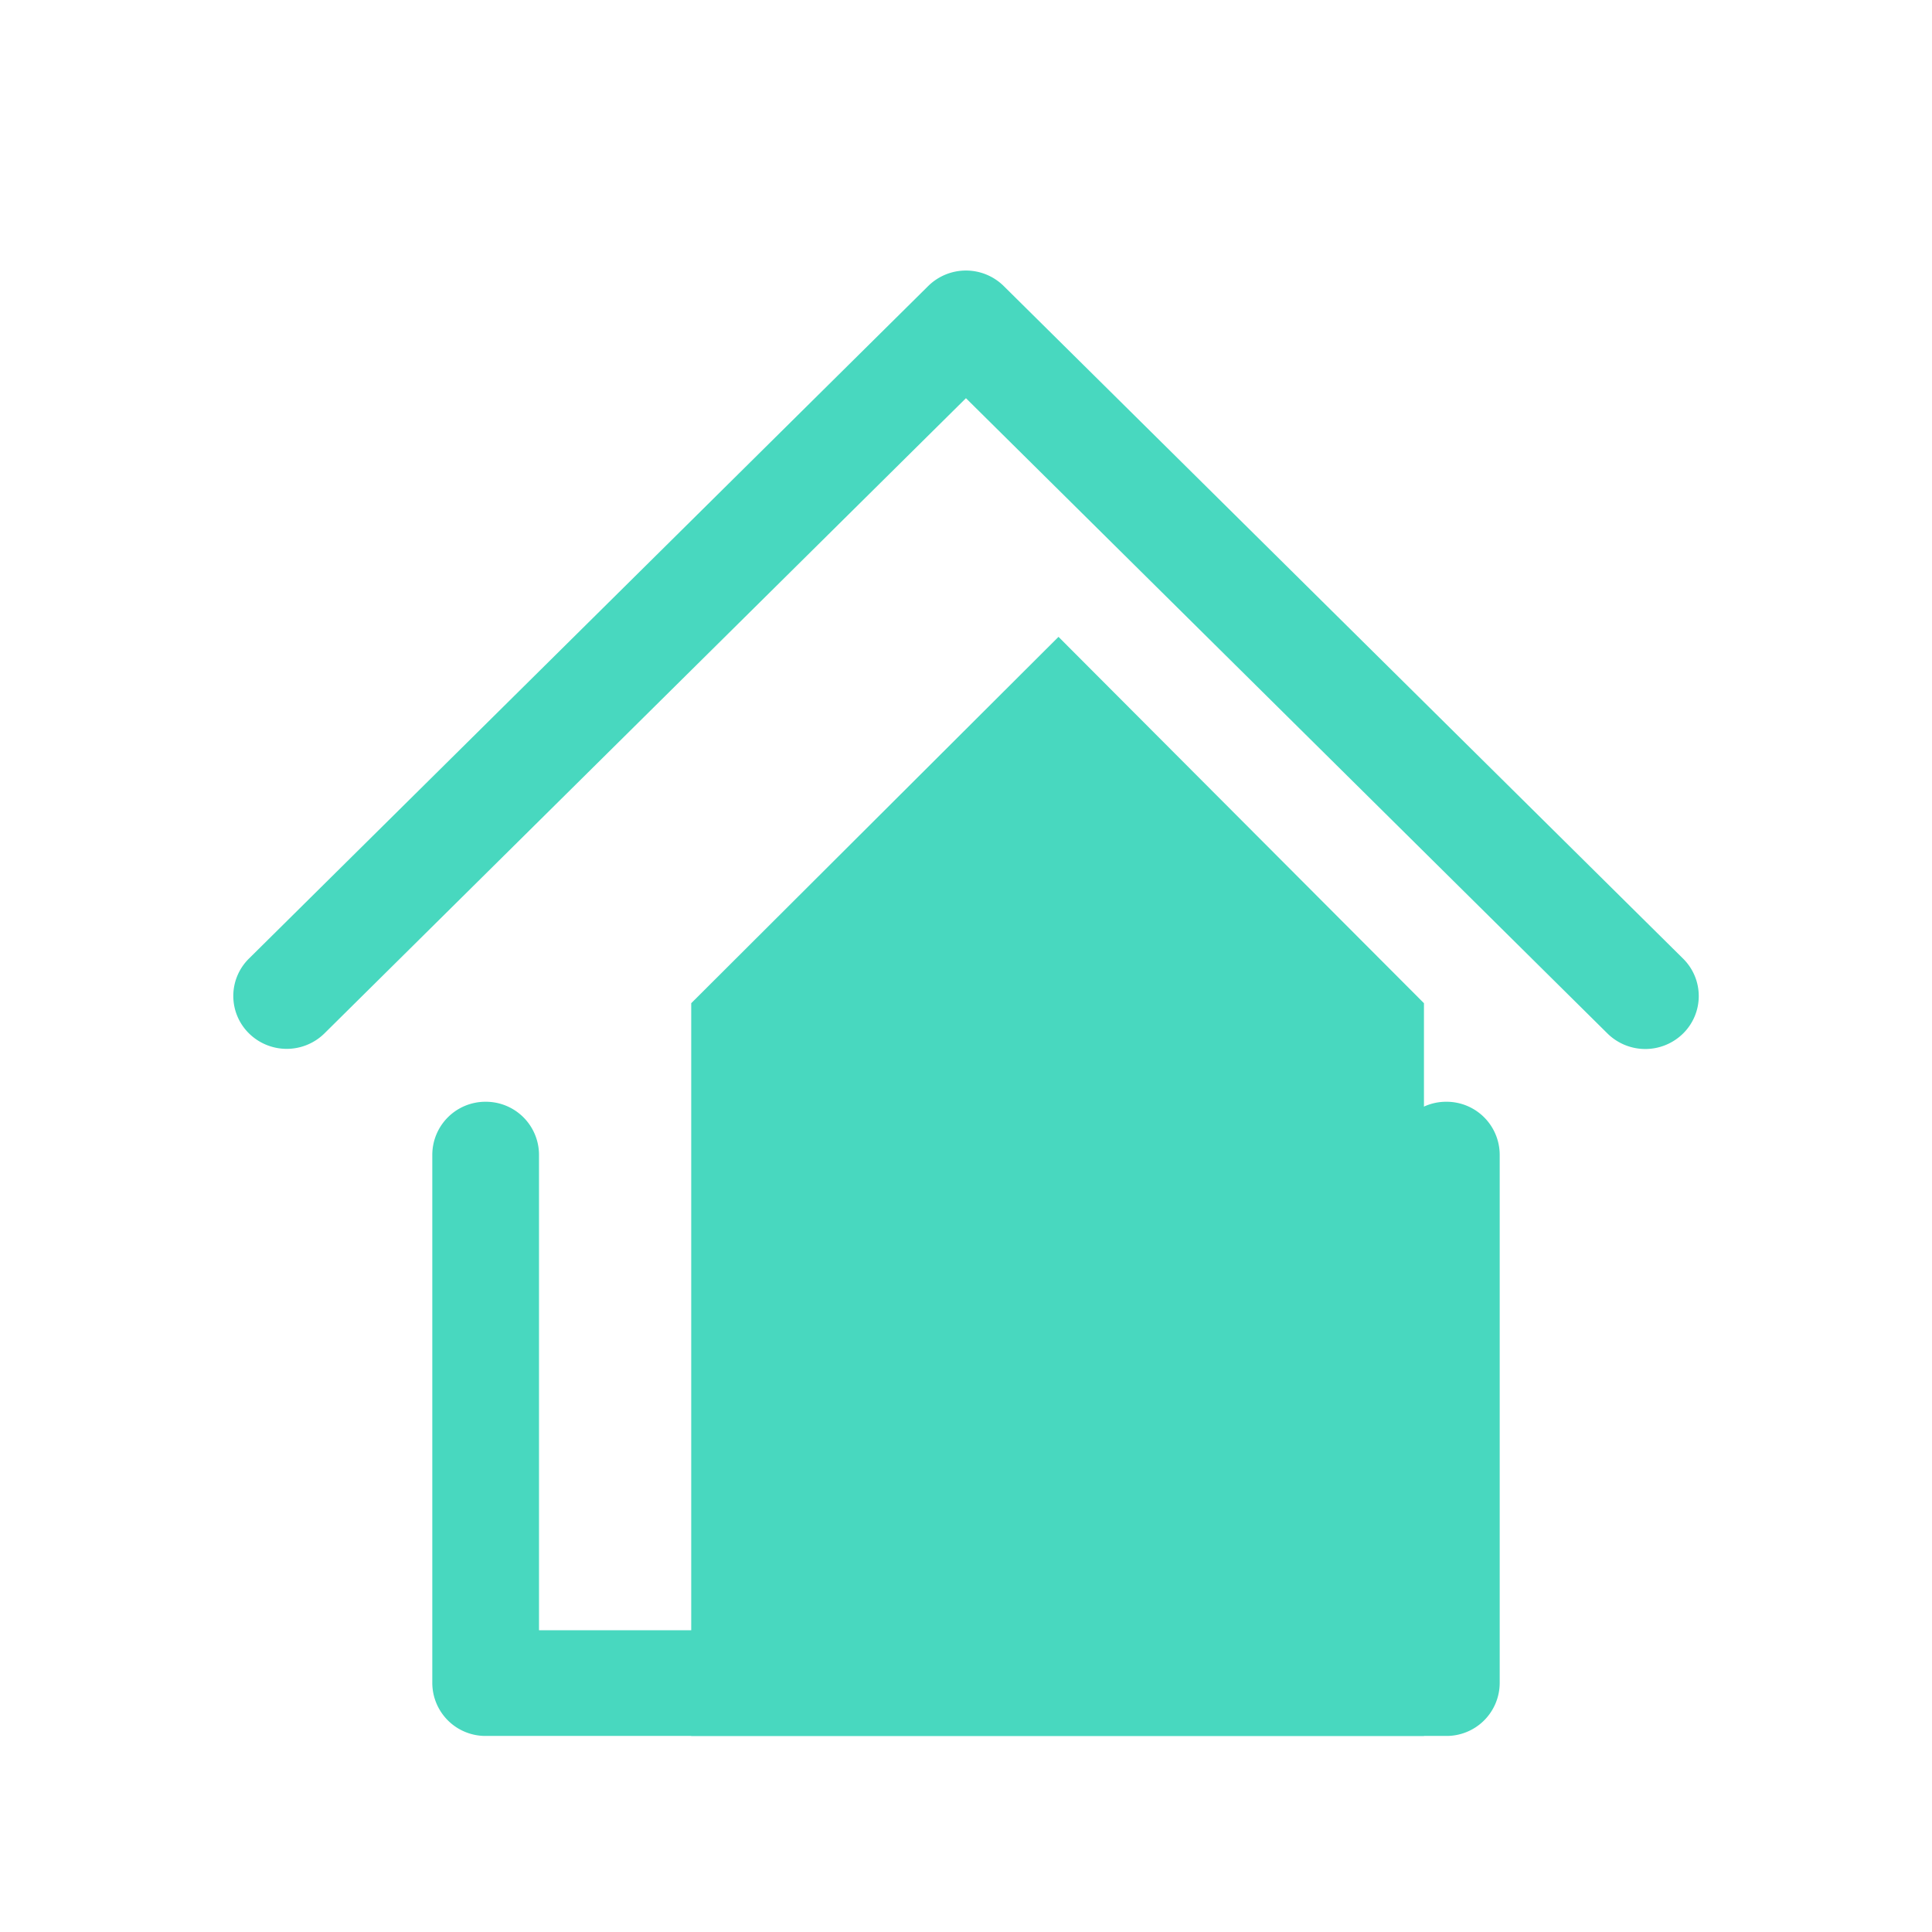 <?xml version="1.0" standalone="no"?><!DOCTYPE svg PUBLIC "-//W3C//DTD SVG 1.1//EN" "http://www.w3.org/Graphics/SVG/1.1/DTD/svg11.dtd"><svg t="1598929217559" class="icon" viewBox="0 0 1024 1024" version="1.1" xmlns="http://www.w3.org/2000/svg" p-id="2742" xmlns:xlink="http://www.w3.org/1999/xlink" width="32" height="32"><defs><style type="text/css"></style></defs><path d="M366.364 531.721l194.666-194.181L754.726 531.721v388.361H366.364z" fill="#48d8bf" p-id="2743"></path><path d="M285.682 864.062h452.635v-252.095a28.156 28.156 0 0 1 28.253-28.011 28.156 28.156 0 0 1 28.302 28.011v280.106a28.156 28.156 0 0 1-28.302 28.011H257.381a28.156 28.156 0 0 1-28.253-28.011v-280.106a28.156 28.156 0 0 1 28.253-28.011 28.156 28.156 0 0 1 28.302 28.011v252.095zM512 211.032l-340.01 336.661a28.496 28.496 0 0 1-40.05 0 27.816 27.816 0 0 1 0-39.613l360.011-356.467a28.496 28.496 0 0 1 40.05 0l360.06 356.467a27.865 27.865 0 0 1 0 39.71 28.545 28.545 0 0 1-40.05 0L512 211.081v-0.049z" fill="#48d8bf" p-id="2744"></path></svg>
